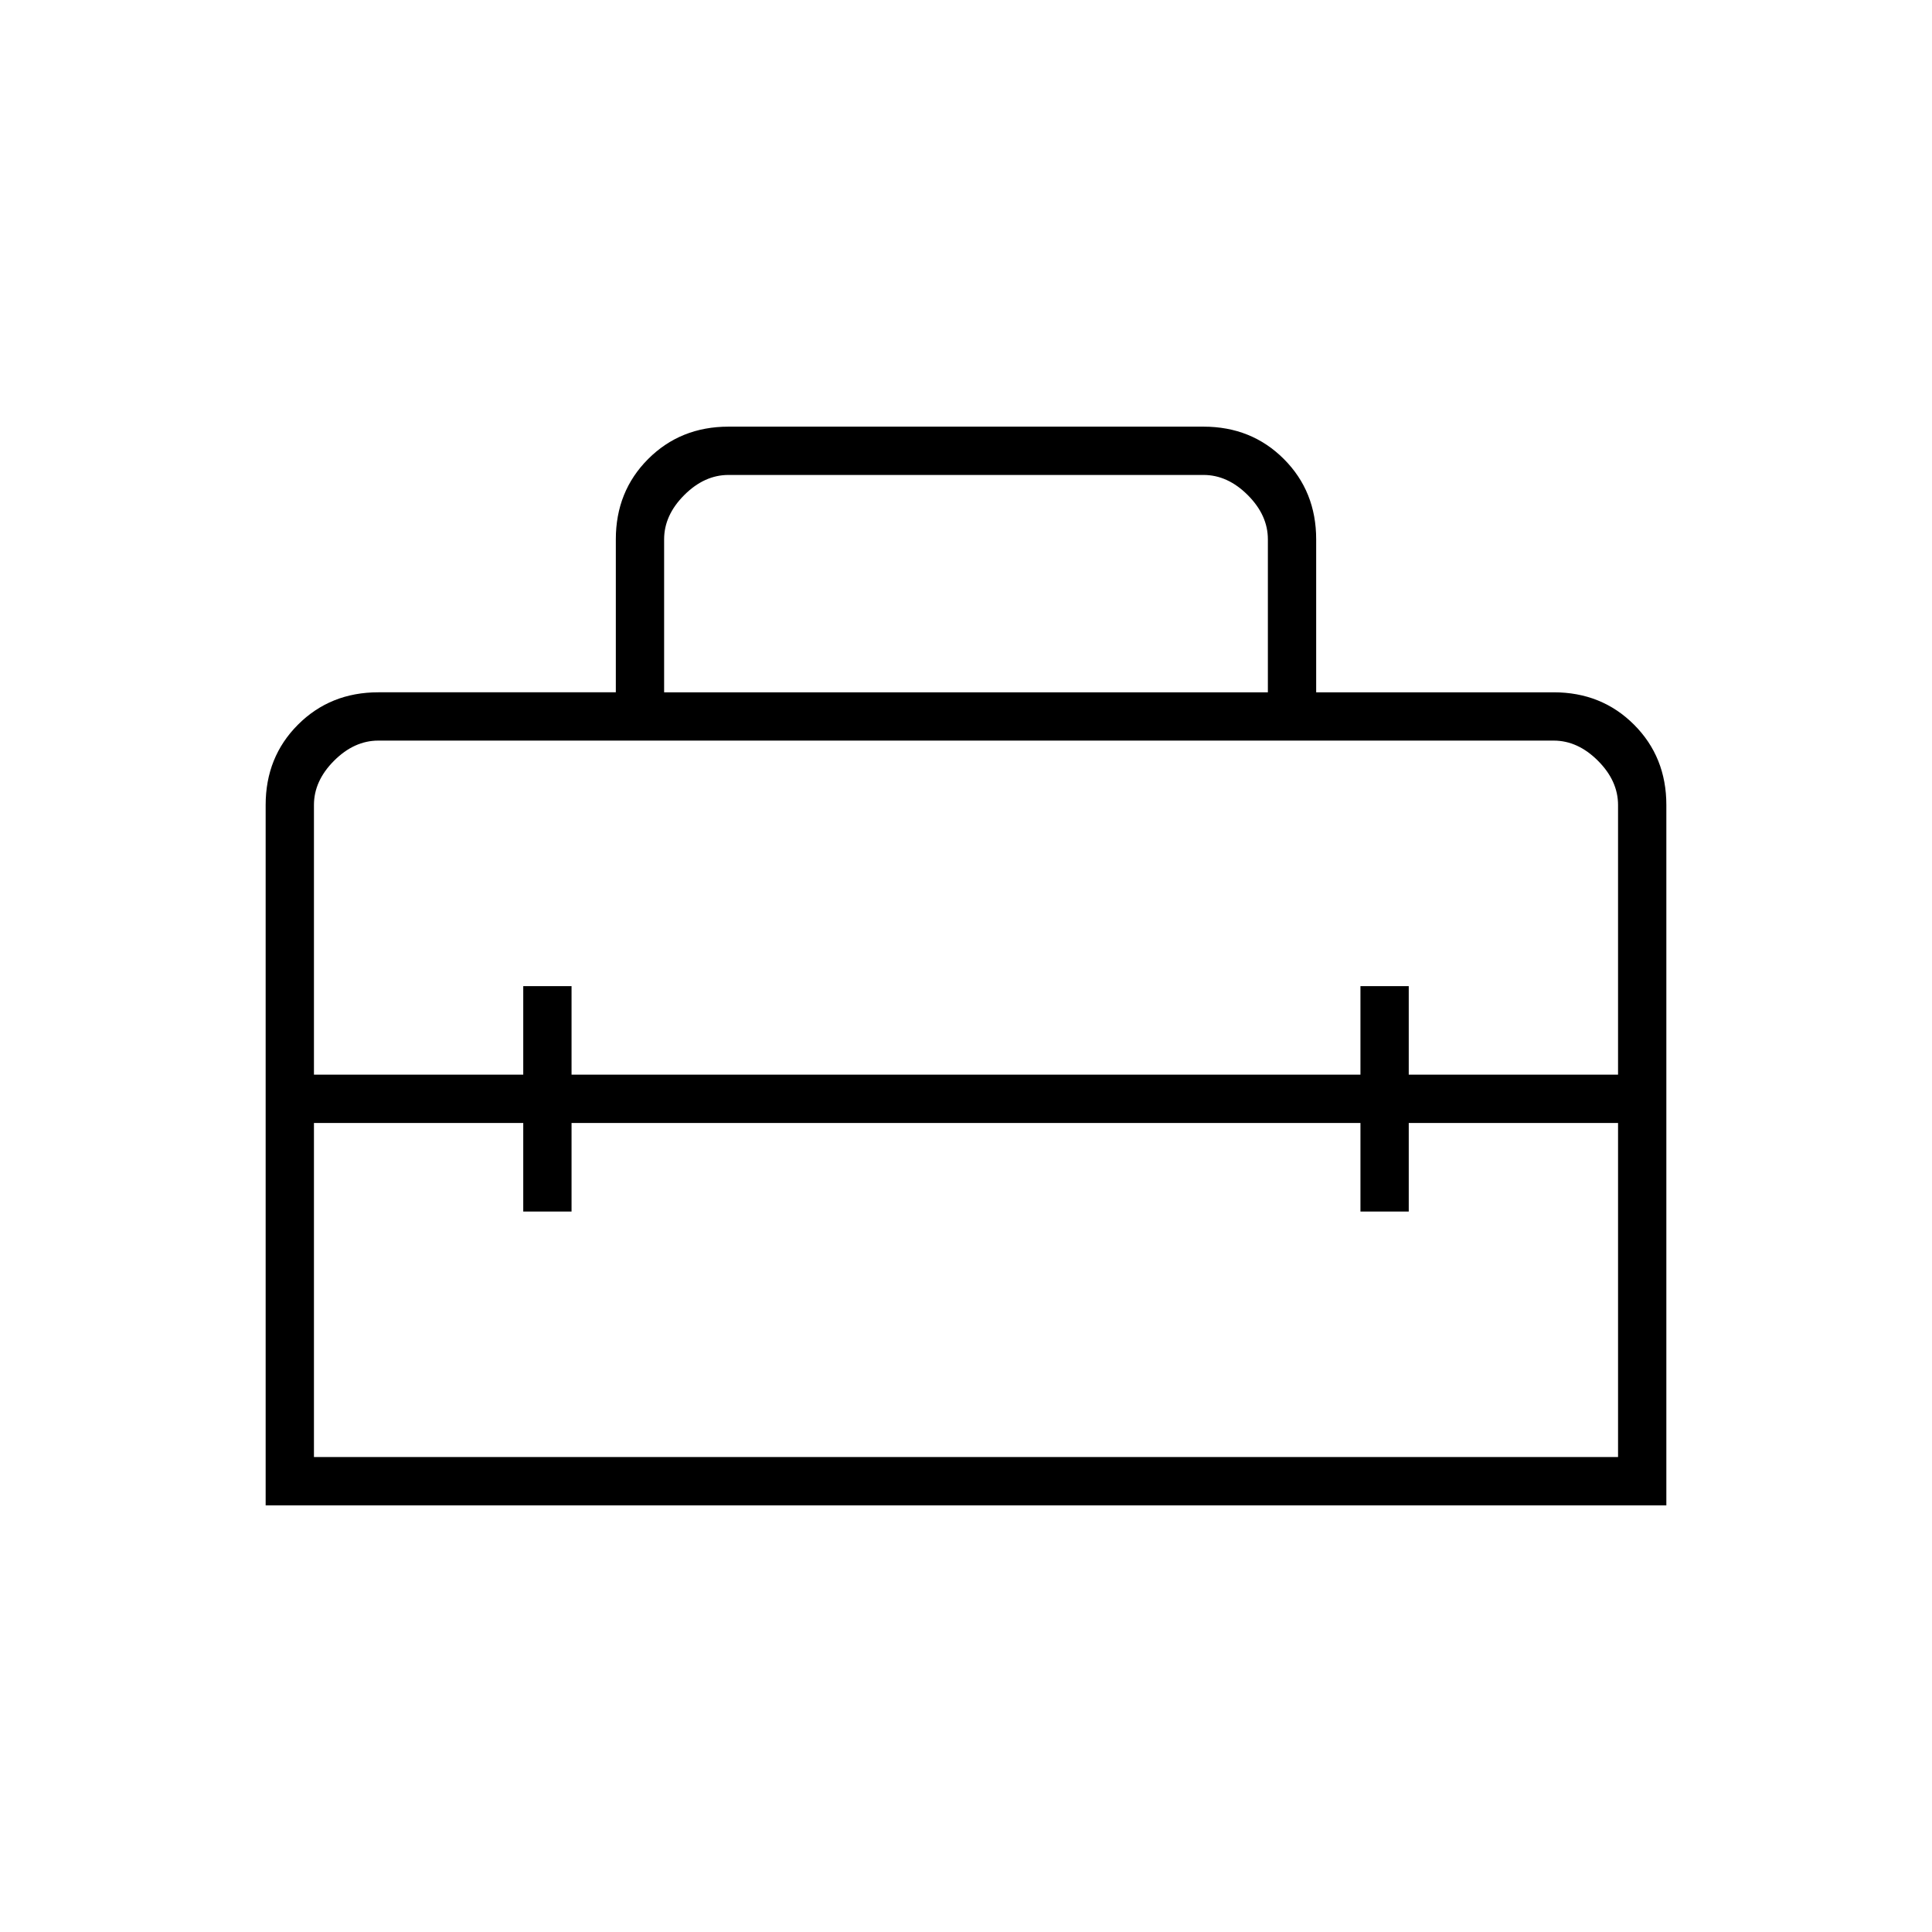 <svg xmlns="http://www.w3.org/2000/svg" height="40" viewBox="0 -960 960 960" width="40"><path d="M480-414ZM132-212v-348q0-23.85 16.07-39.93Q164.15-616 188-616h118v-76q0-23.85 16.07-39.93Q338.15-748 362-748h236q23.85 0 39.93 16.07Q654-715.85 654-692v76h118q23.85 0 39.93 16.07Q828-583.85 828-560v348H132Zm152-190v44h-24v-44H156v166h648v-166H700v44h-24v-44H284ZM156-560v134h104v-44h24v44h392v-44h24v44h104v-134q0-12-10-22t-22-10H188q-12 0-22 10t-10 22Zm174-56h300v-76q0-12-10-22t-22-10H362q-12 0-22 10t-10 22v76Z"/></svg>